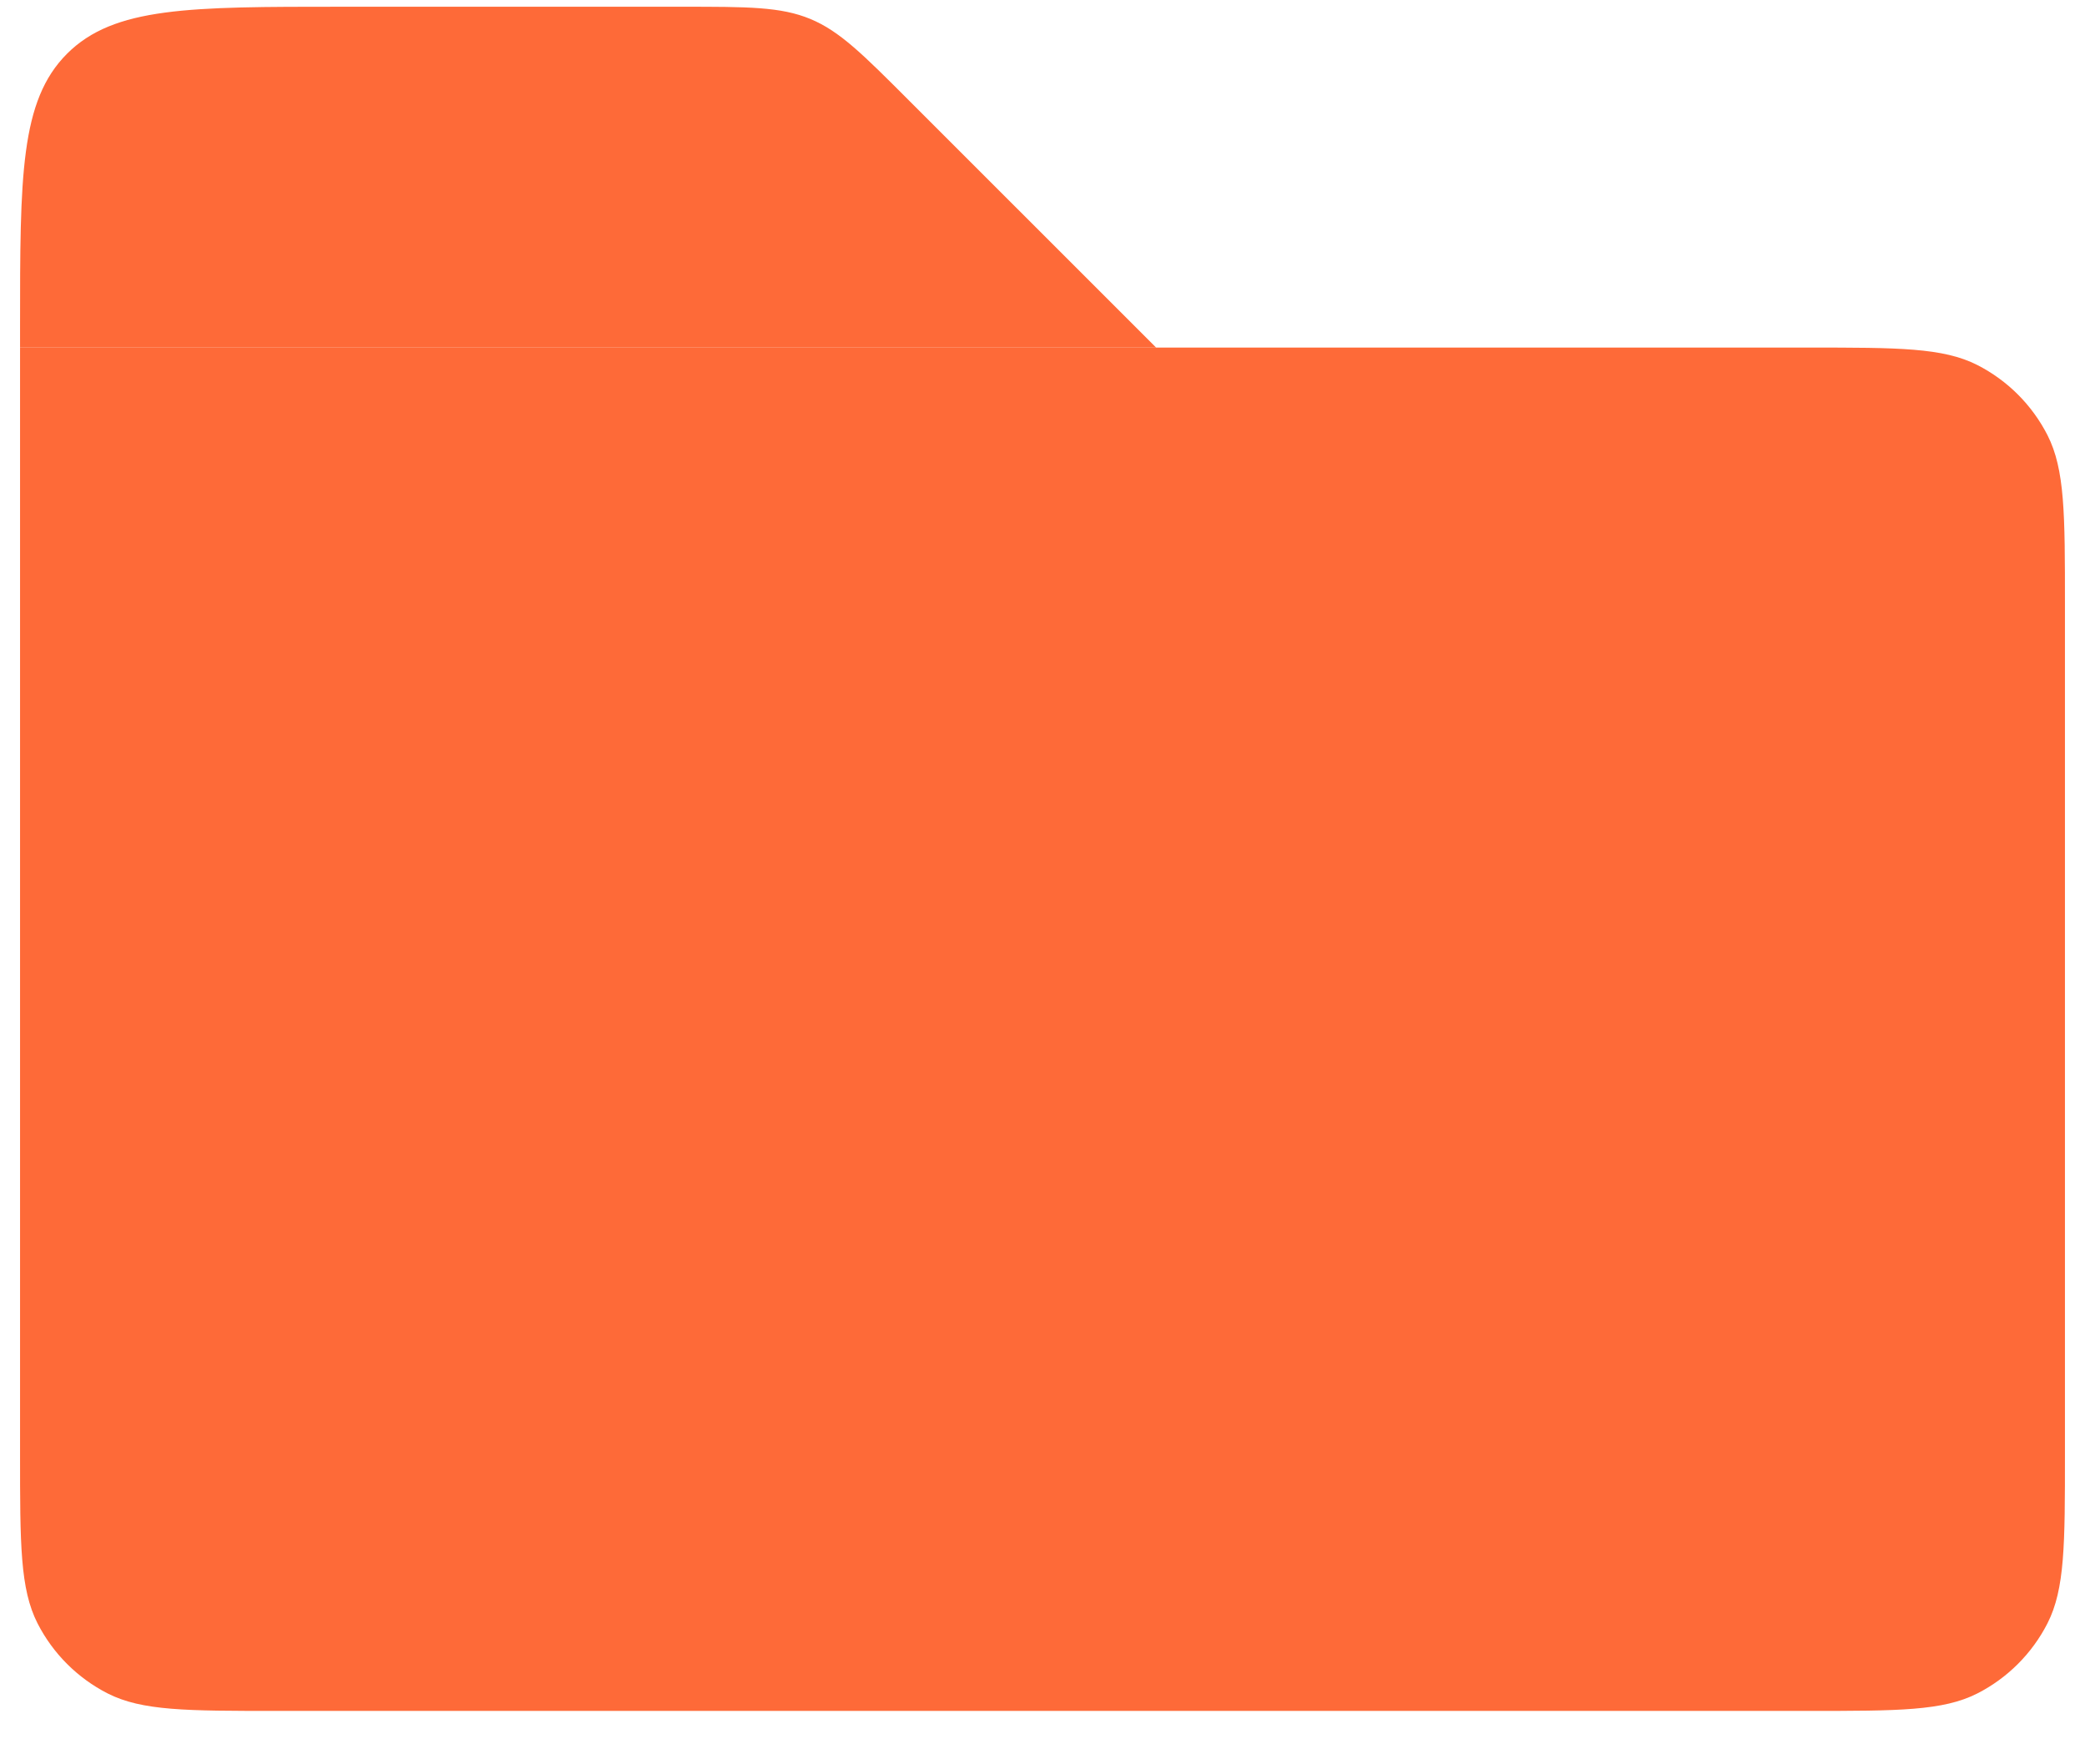 <svg width="26" height="22" viewBox="0 0 26 22" fill="none" xmlns="http://www.w3.org/2000/svg">
<path d="M0.25 4.334H22.55C23.67 4.334 24.23 4.334 24.658 4.552C25.034 4.744 25.34 5.05 25.532 5.426C25.75 5.854 25.75 6.414 25.75 7.534V18.134C25.75 19.254 25.75 19.814 25.532 20.242C25.34 20.618 25.034 20.924 24.658 21.116C24.23 21.334 23.67 21.334 22.55 21.334H3.45C2.33 21.334 1.77 21.334 1.342 21.116C0.966 20.924 0.66 20.618 0.468 20.242C0.25 19.814 0.25 19.254 0.25 18.134V4.334Z" fill="#FE6A38"/>
<path d="M0.25 4.084C0.25 2.198 0.25 1.256 0.836 0.67C1.422 0.084 2.364 0.084 4.25 0.084H8.51C9.327 0.084 9.736 0.084 10.104 0.236C10.471 0.388 10.76 0.677 11.338 1.256L14.417 4.334H0.25V4.084Z" fill="#FE6A38"/>
</svg>
